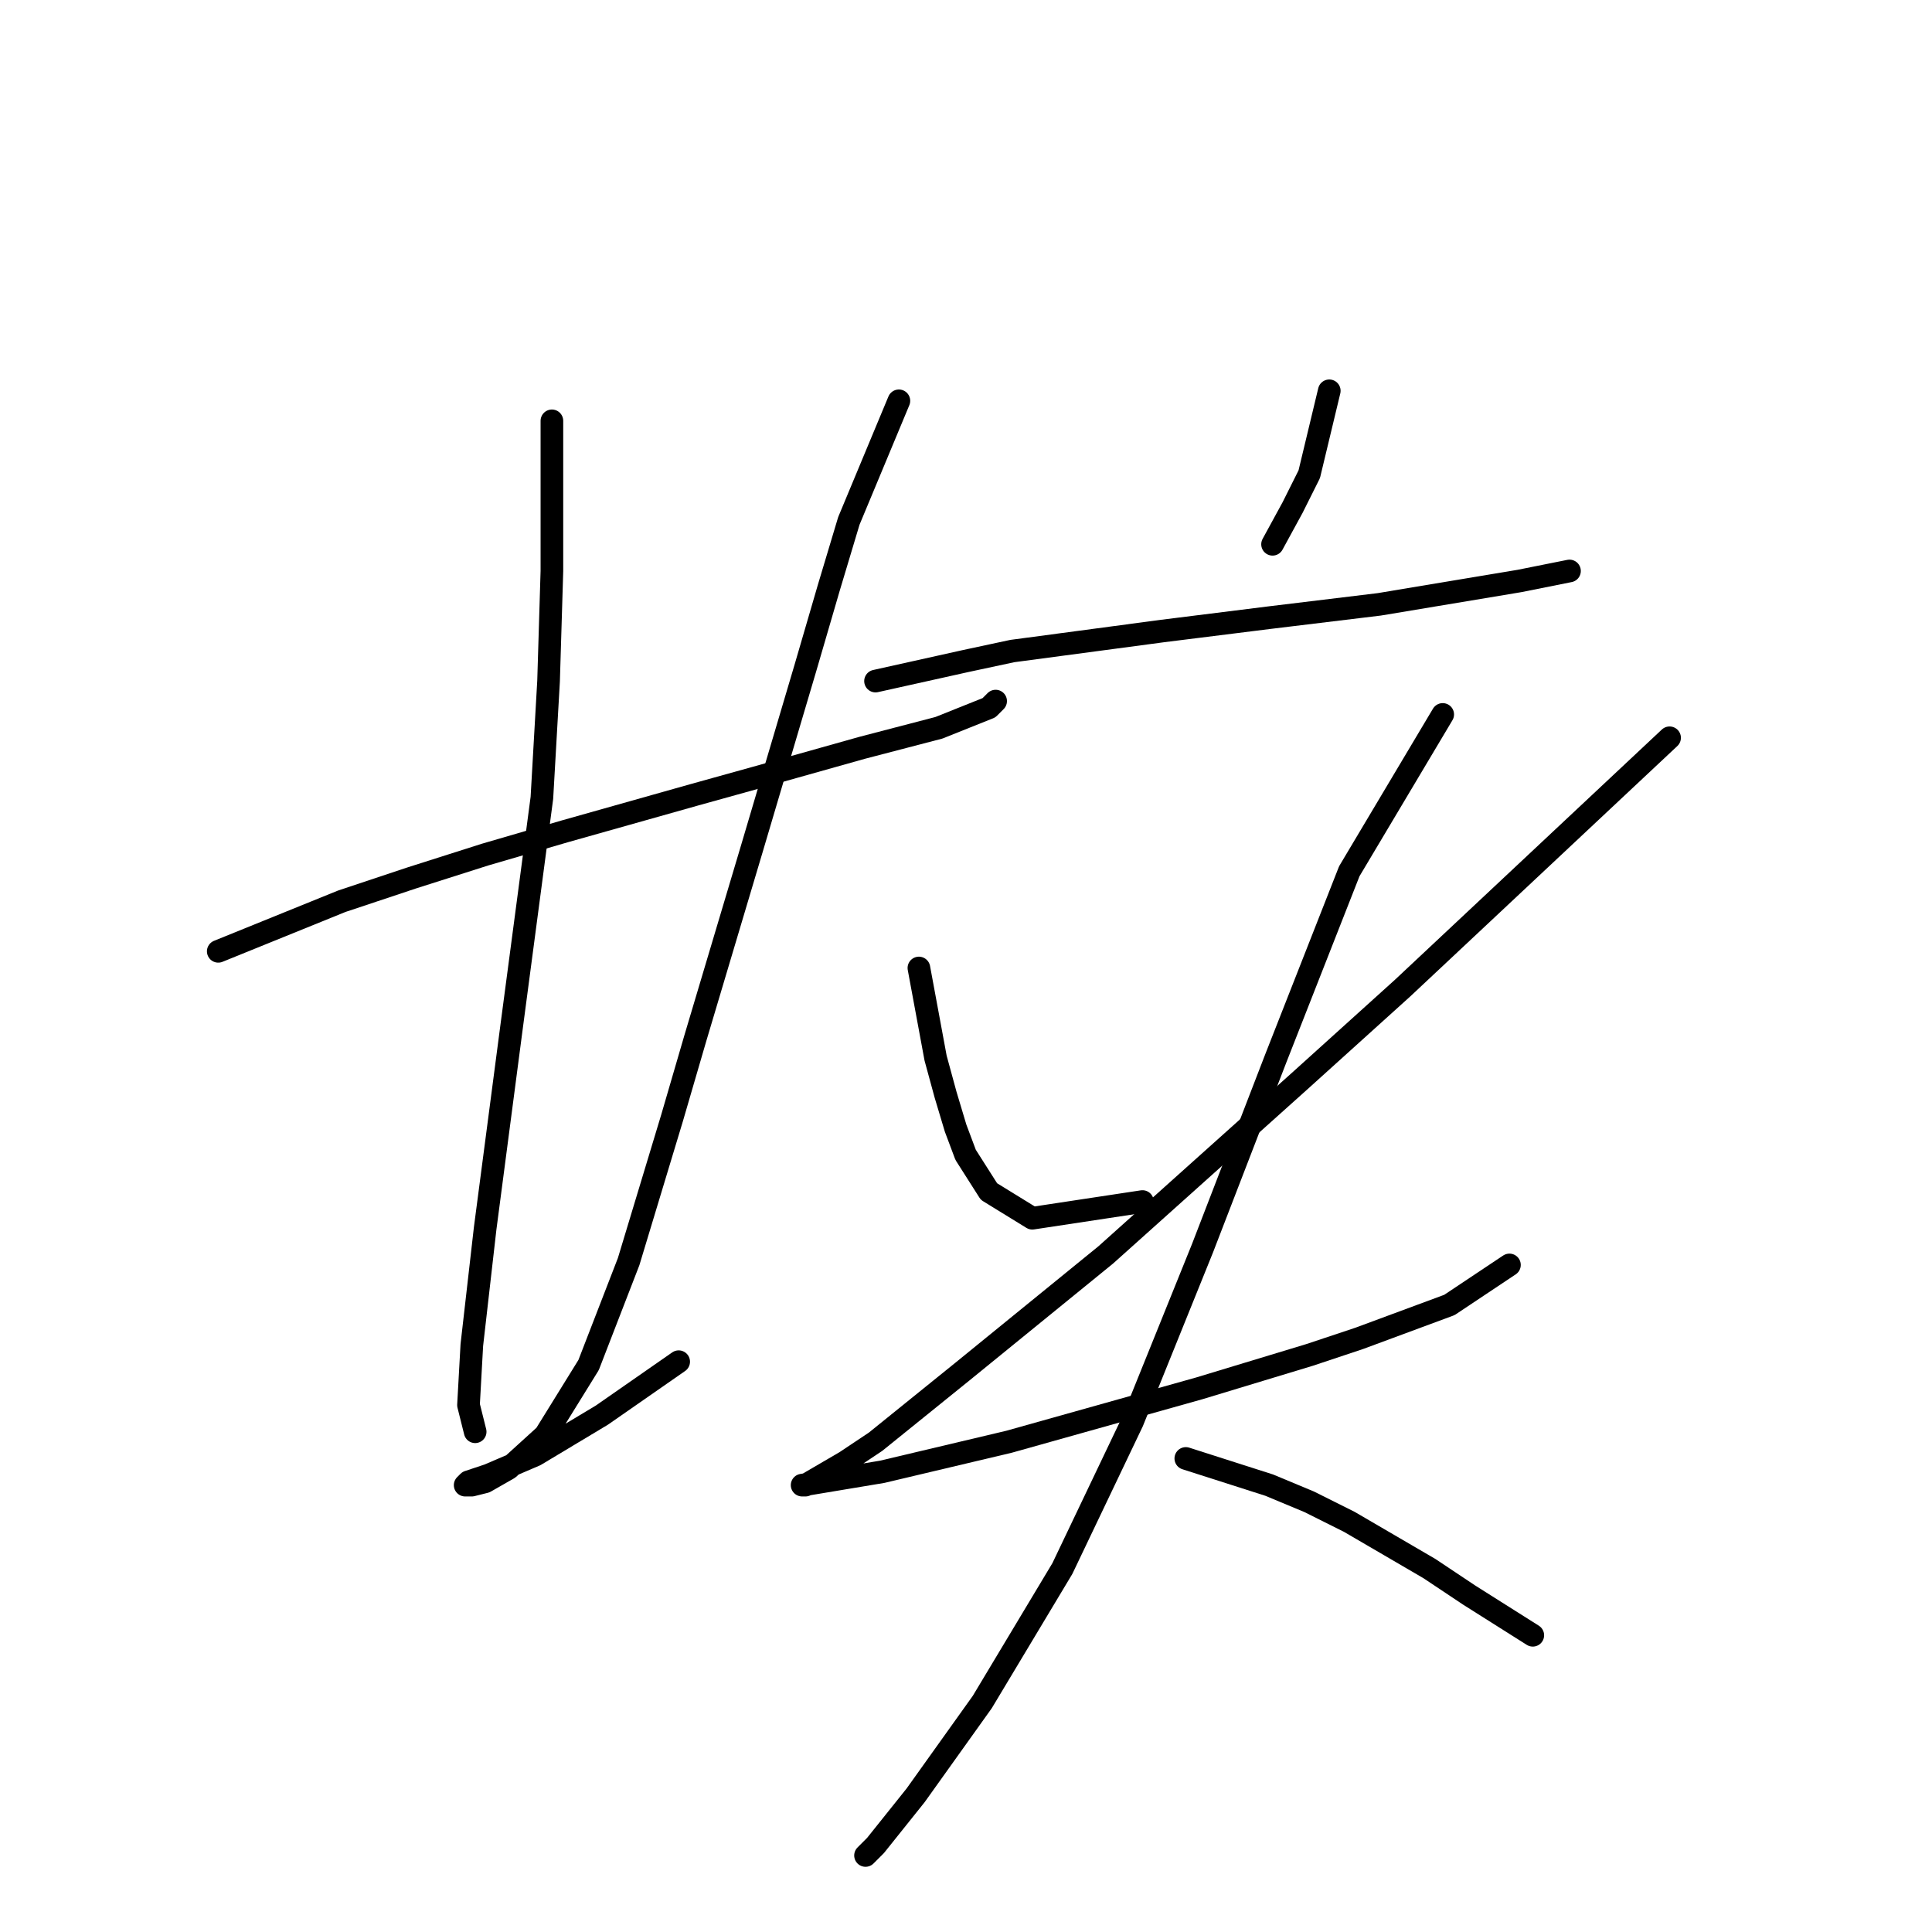<?xml version="1.0" standalone="no"?>
    <svg width="256" height="256" xmlns="http://www.w3.org/2000/svg" version="1.1">
    <polyline stroke="black" stroke-width="3" stroke-linecap="round" fill="transparent" stroke-linejoin="round" points="28.921 126.055 45.278 119.423 54.562 116.329 64.288 113.234 74.898 110.14 92.14 105.277 100.097 103.066 114.244 99.087 124.412 96.435 131.043 93.782 131.927 92.898 131.927 92.898 " />
        <polyline stroke="black" stroke-width="3" stroke-linecap="round" fill="transparent" stroke-linejoin="round" points="73.13 55.763 73.13 75.657 72.688 90.246 71.804 105.719 67.825 135.781 64.288 162.748 62.52 178.221 62.078 186.178 62.962 189.715 62.962 189.715 " />
        <polyline stroke="black" stroke-width="3" stroke-linecap="round" fill="transparent" stroke-linejoin="round" points="119.107 53.11 112.476 69.026 109.823 77.867 106.728 88.477 99.655 112.35 92.14 137.549 89.045 148.159 83.298 167.169 77.993 180.873 72.246 190.157 67.383 194.578 64.288 196.346 62.52 196.788 61.636 196.788 62.078 196.346 64.73 195.462 70.919 192.81 79.761 187.505 89.929 180.431 89.929 180.431 " />
        <polyline stroke="black" stroke-width="3" stroke-linecap="round" fill="transparent" stroke-linejoin="round" points="176.136 51.784 173.483 62.836 171.273 67.257 168.62 72.12 168.62 72.12 " />
        <polyline stroke="black" stroke-width="3" stroke-linecap="round" fill="transparent" stroke-linejoin="round" points="116.012 90.246 127.949 87.593 134.138 86.267 140.769 85.383 147.4 84.499 154.032 83.614 168.178 81.846 182.767 80.078 201.335 76.983 207.966 75.657 207.966 75.657 " />
        <polyline stroke="black" stroke-width="3" stroke-linecap="round" fill="transparent" stroke-linejoin="round" points="121.759 128.265 123.97 140.201 125.296 145.064 126.622 149.485 127.949 153.022 131.043 157.885 136.79 161.422 151.379 159.211 151.379 159.211 " />
        <polyline stroke="black" stroke-width="3" stroke-linecap="round" fill="transparent" stroke-linejoin="round" points="221.229 97.761 200.009 117.655 185.862 130.918 172.157 143.296 146.516 166.284 127.506 181.758 116.012 191.041 112.033 193.694 106.728 196.788 106.286 196.788 111.591 195.904 116.896 195.02 133.696 191.041 158.895 183.968 173.483 179.547 180.115 177.337 192.051 172.916 200.009 167.611 200.009 167.611 " />
        <polyline stroke="black" stroke-width="3" stroke-linecap="round" fill="transparent" stroke-linejoin="round" points="191.167 94.667 178.788 115.445 169.063 140.201 159.337 165.4 150.053 188.389 140.769 207.841 130.159 225.524 121.317 237.902 116.012 244.534 114.686 245.86 114.686 245.86 " />
        <polyline stroke="black" stroke-width="3" stroke-linecap="round" fill="transparent" stroke-linejoin="round" points="157.126 193.252 168.178 196.788 173.483 198.999 178.788 201.651 184.094 204.746 189.399 207.841 194.704 211.377 203.103 216.682 203.103 216.682 " />
        </svg>